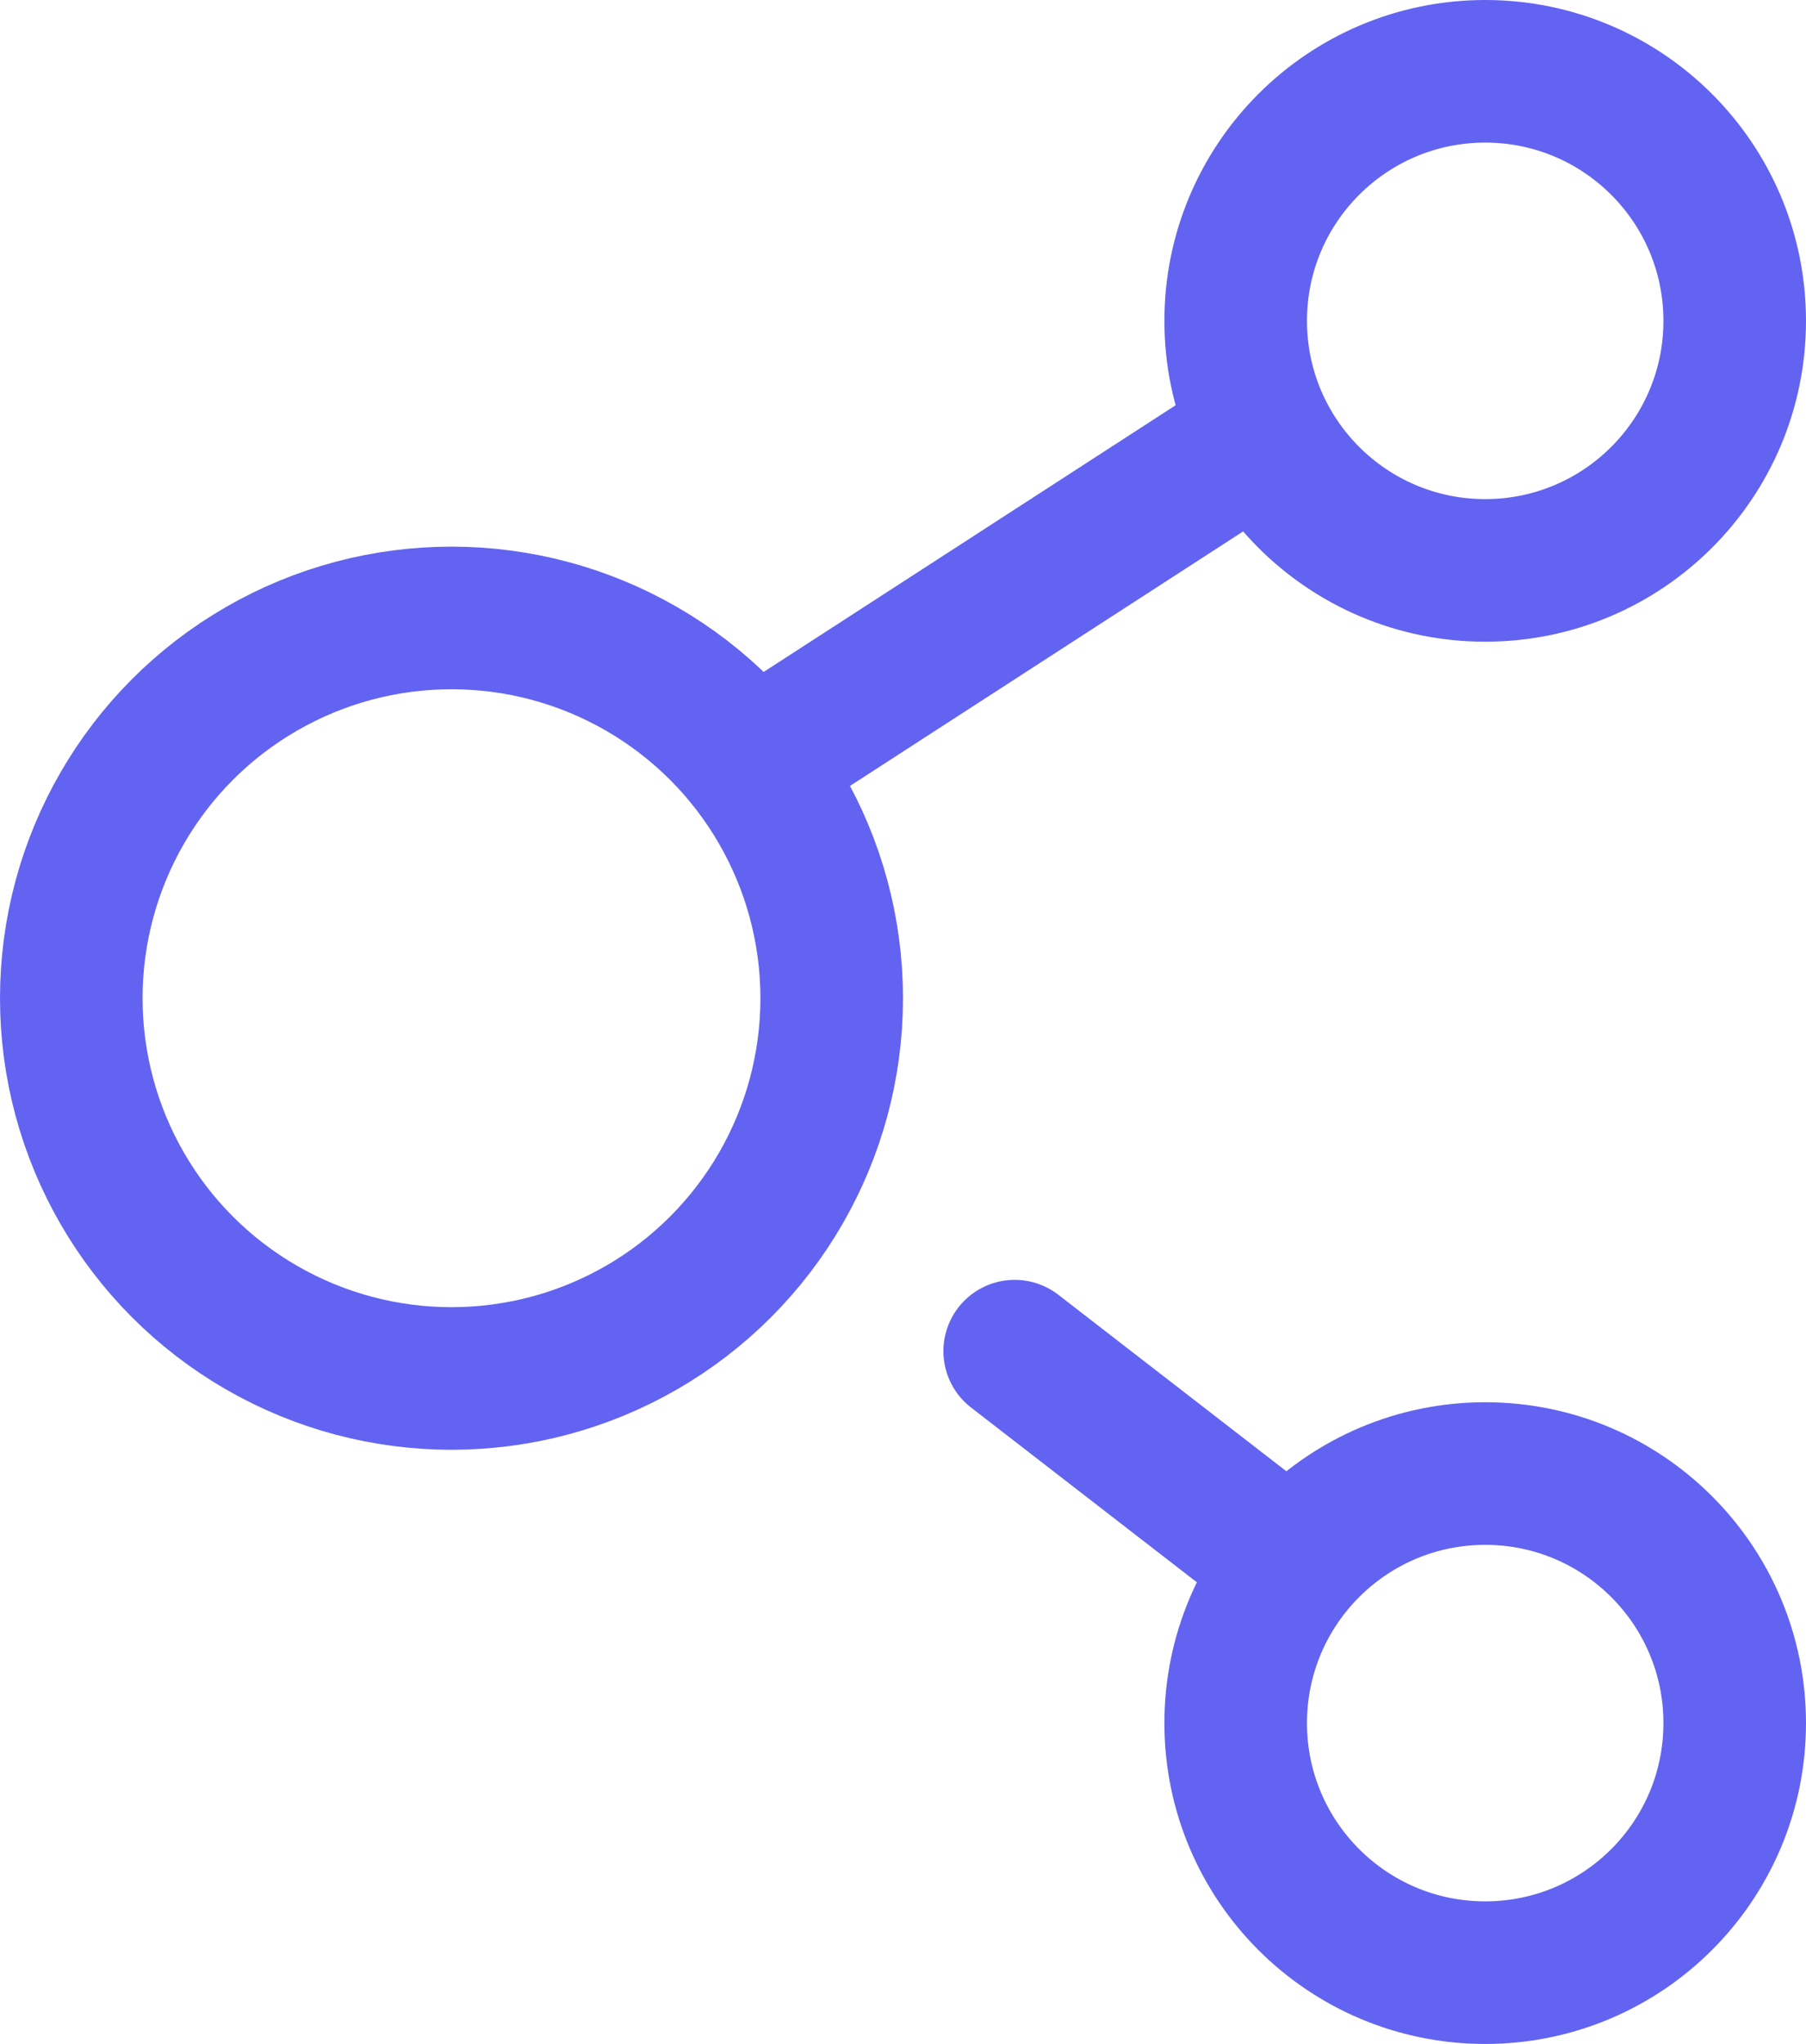 <svg xmlns="http://www.w3.org/2000/svg" viewBox="0 0 76 86"><g id="b"><g id="c"><g><circle cx="62.5" cy="13.5" r="10.5" style="fill:none;stroke:#6363f1;stroke-linecap:round;stroke-linejoin:round;stroke-width:6px"/><circle cx="19" cy="42" r="16" style="fill:none;stroke:#6363f1;stroke-linecap:round;stroke-linejoin:round;stroke-width:6px"/><circle cx="62.5" cy="72.5" r="10.5" style="fill:none;stroke:#6363f1;stroke-linecap:round;stroke-linejoin:round;stroke-width:6px"/><line x1="42.7" x2="53.09" y1="56.85" y2="64.89" style="fill:none;stroke:#6363f1;stroke-linecap:round;stroke-linejoin:round;stroke-width:6px"/><line x1="52.09" x2="32.13" y1="18.93" y2="31.85" style="fill:none;stroke:#6363f1;stroke-linecap:round;stroke-linejoin:round;stroke-width:6px"/></g></g></g></svg>